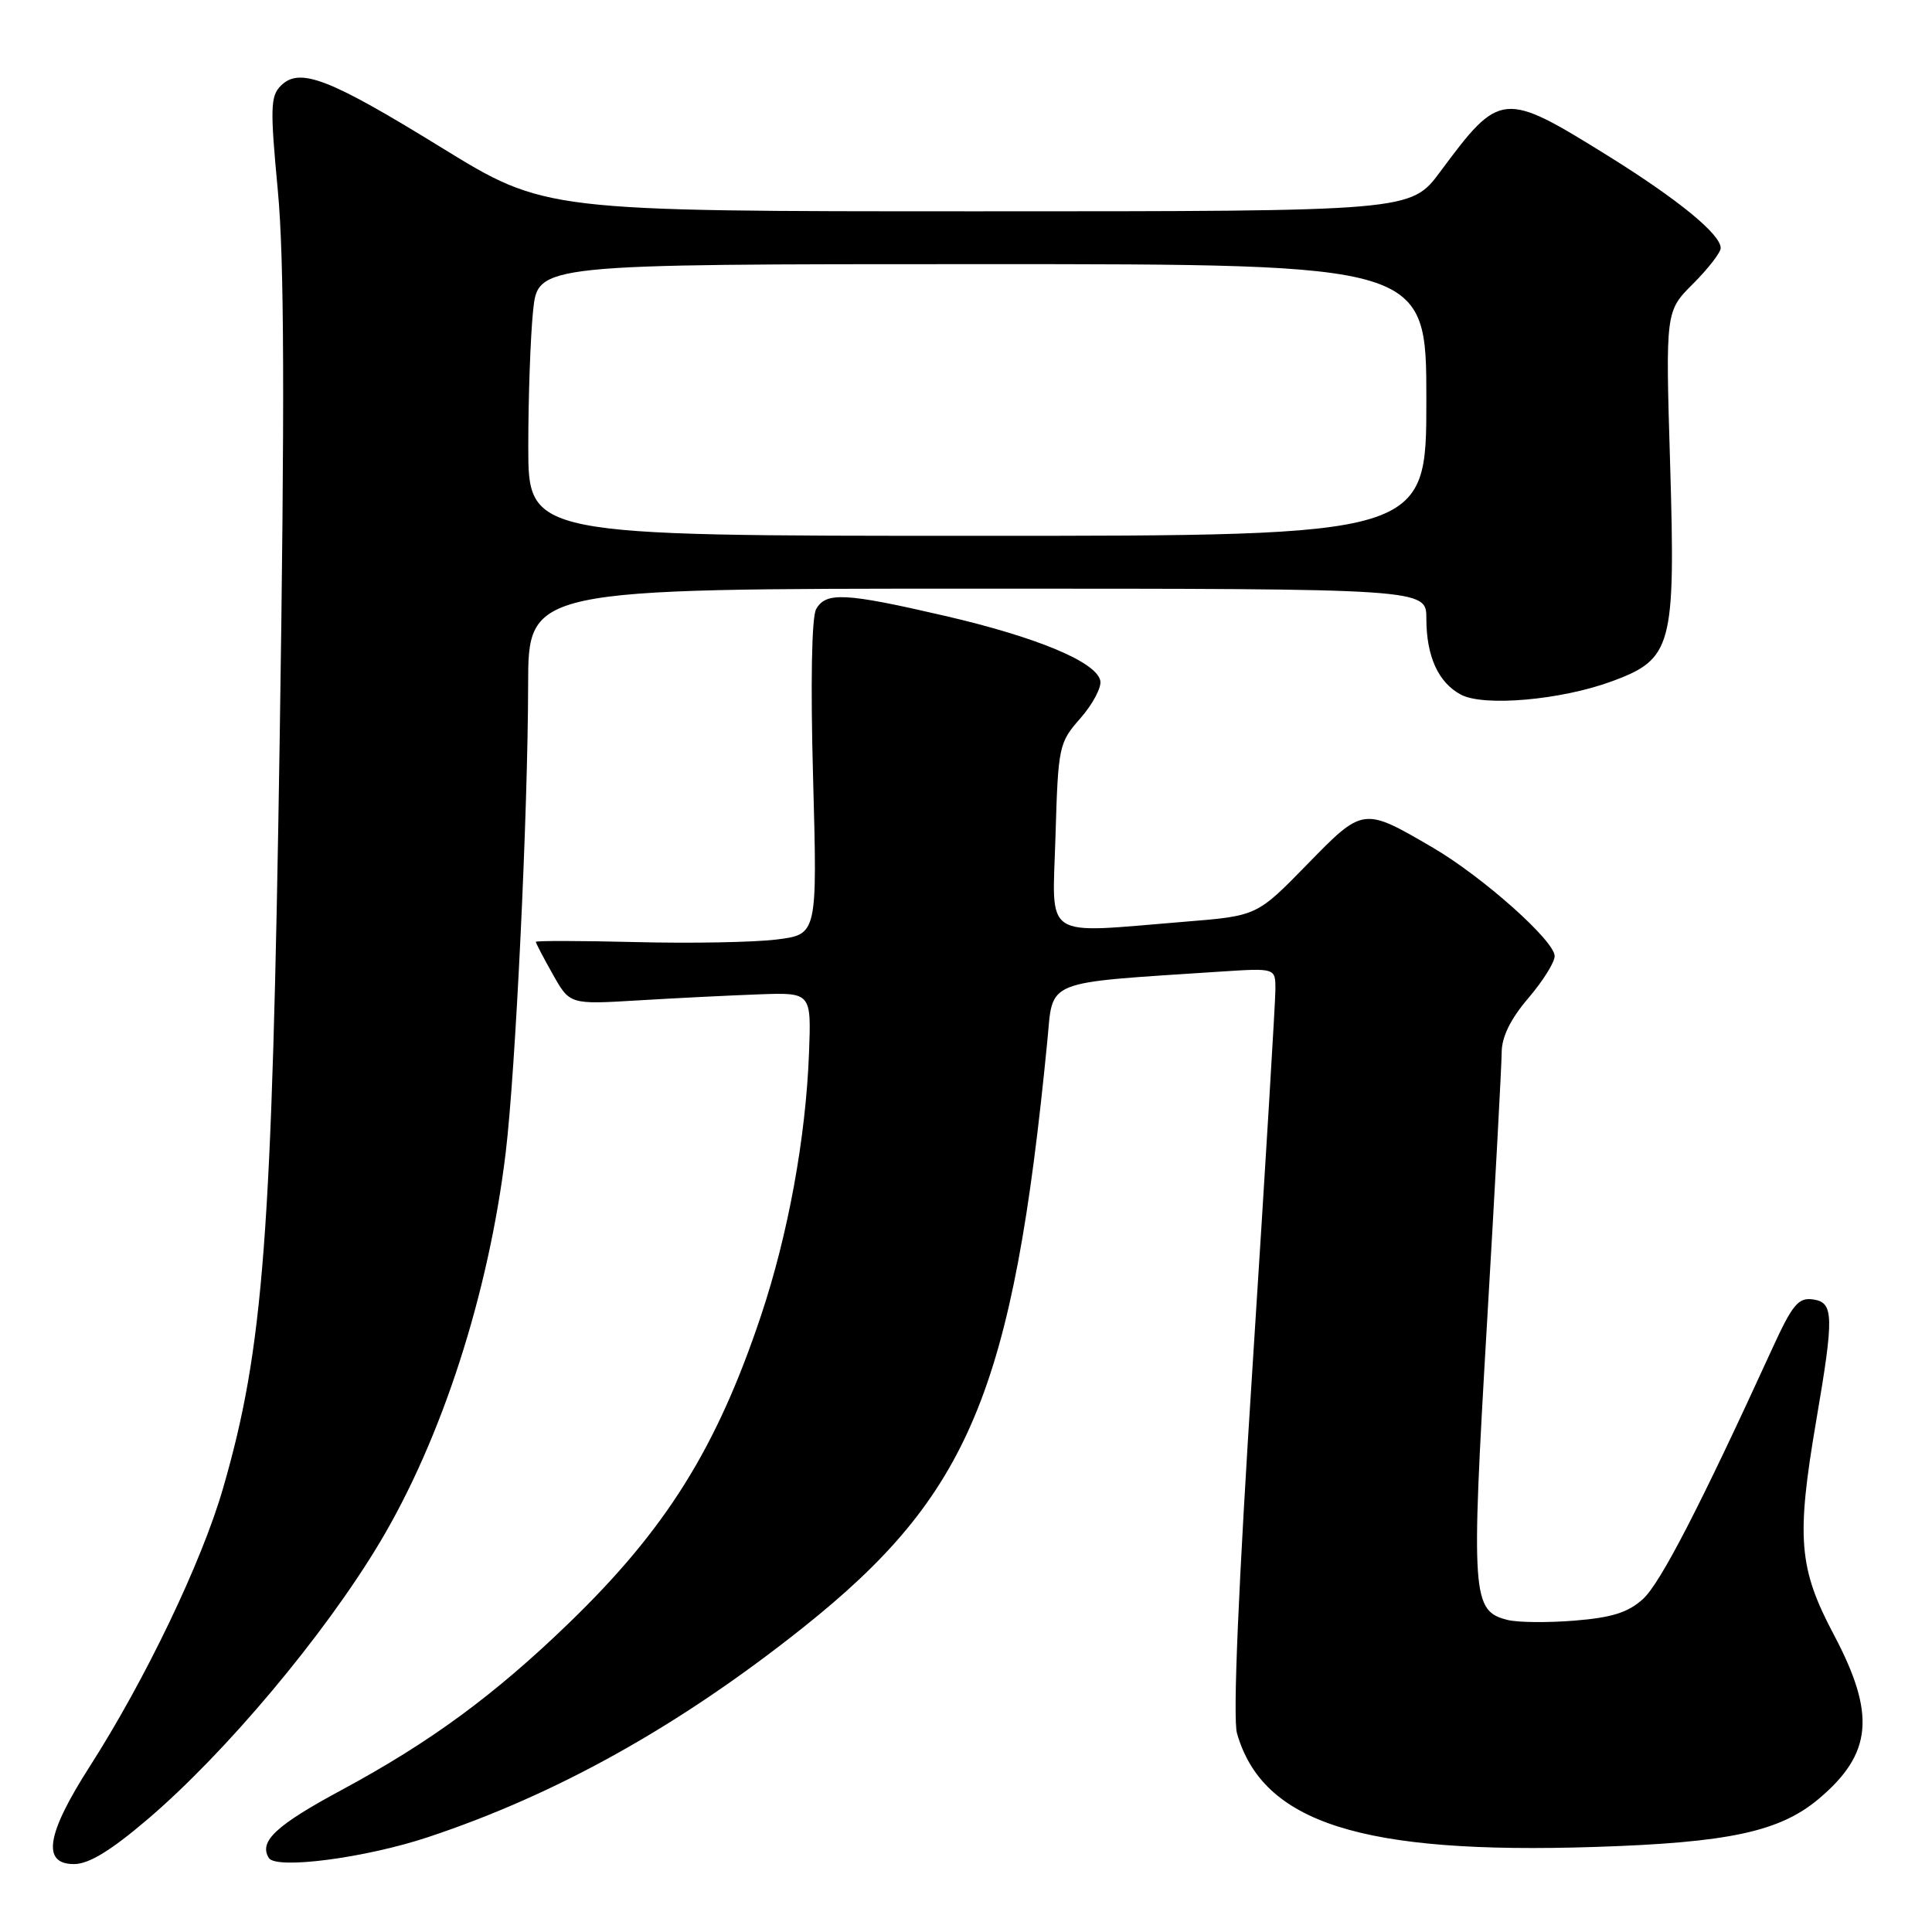 <?xml version="1.0" encoding="UTF-8" standalone="no"?>
<!DOCTYPE svg PUBLIC "-//W3C//DTD SVG 1.1//EN" "http://www.w3.org/Graphics/SVG/1.1/DTD/svg11.dtd" >
<svg xmlns="http://www.w3.org/2000/svg" xmlns:xlink="http://www.w3.org/1999/xlink" version="1.1" viewBox="0 0 256 256">
 <g >
 <path fill="currentColor"
d=" M 19.55 241.07 C 29.90 232.25 42.96 216.68 50.29 204.44 C 58.55 190.64 64.76 171.42 67.01 152.71 C 68.32 141.81 69.95 107.82 69.98 90.75 C 70.00 78.00 70.00 78.00 129.50 78.00 C 189.00 78.00 189.00 78.00 189.00 81.95 C 189.00 86.96 190.57 90.43 193.57 92.04 C 196.60 93.66 206.84 92.76 213.55 90.29 C 221.59 87.33 222.02 85.73 221.30 61.47 C 220.69 41.24 220.69 41.24 224.35 37.59 C 226.36 35.58 228.00 33.45 228.00 32.87 C 228.00 31.04 222.36 26.43 213.04 20.63 C 199.18 12.02 198.77 12.06 190.84 22.75 C 186.94 28.00 186.94 28.00 129.58 28.00 C 72.22 28.00 72.22 28.00 58.50 19.56 C 43.57 10.36 39.70 8.87 37.21 11.36 C 35.83 12.74 35.79 14.37 36.81 25.21 C 37.67 34.28 37.74 53.35 37.06 98.00 C 36.05 163.95 34.94 178.64 29.53 197.29 C 26.70 207.05 19.25 222.58 11.87 234.10 C 6.15 243.03 5.51 247.00 9.80 247.00 C 11.77 247.00 14.66 245.24 19.55 241.07 Z  M 56.75 243.42 C 73.81 237.75 90.03 228.69 106.36 215.70 C 128.48 198.10 134.24 184.30 138.77 138.00 C 139.58 129.67 138.01 130.31 161.75 128.74 C 169.00 128.27 169.00 128.27 169.00 131.08 C 169.00 132.62 167.66 154.75 166.02 180.26 C 164.09 210.12 163.34 227.71 163.91 229.68 C 167.32 241.56 180.45 245.73 211.34 244.73 C 229.08 244.16 235.81 242.71 240.99 238.36 C 248.10 232.37 248.58 227.16 243.00 216.62 C 238.33 207.80 238.00 203.84 240.66 188.24 C 243.04 174.32 242.99 172.57 240.23 172.18 C 238.30 171.90 237.50 172.86 234.84 178.68 C 225.30 199.53 220.02 209.76 217.72 211.86 C 215.75 213.66 213.60 214.34 208.65 214.74 C 205.09 215.03 201.09 214.99 199.76 214.65 C 195.05 213.47 194.91 211.56 197.01 175.77 C 198.09 157.47 198.97 141.12 198.98 139.43 C 198.99 137.38 200.17 135.00 202.50 132.27 C 204.43 130.02 206.00 127.51 206.00 126.69 C 206.00 124.67 196.51 116.22 189.90 112.34 C 180.61 106.91 180.65 106.91 173.17 114.58 C 166.55 121.36 166.55 121.36 157.02 122.13 C 137.84 123.68 139.45 124.75 139.86 110.75 C 140.21 98.86 140.31 98.41 143.17 95.16 C 144.79 93.31 145.97 91.09 145.80 90.22 C 145.33 87.74 137.48 84.45 125.23 81.61 C 111.98 78.54 109.43 78.41 108.14 80.72 C 107.55 81.76 107.39 90.60 107.74 103.13 C 108.30 123.82 108.30 123.82 102.90 124.49 C 99.93 124.86 91.53 125.02 84.25 124.83 C 76.96 124.65 71.00 124.64 71.00 124.80 C 71.00 124.97 72.01 126.90 73.25 129.10 C 75.50 133.10 75.50 133.10 84.50 132.56 C 89.45 132.26 96.65 131.90 100.50 131.76 C 107.50 131.50 107.50 131.50 107.20 139.50 C 106.78 150.74 104.43 163.59 100.84 174.32 C 94.96 191.90 88.24 202.64 75.36 215.09 C 65.48 224.63 57.05 230.82 45.36 237.13 C 36.55 241.87 34.27 244.00 35.62 246.19 C 36.58 247.74 48.44 246.19 56.75 243.42 Z  M 70.00 59.15 C 70.00 52.63 70.29 44.53 70.64 41.15 C 71.28 35.00 71.28 35.00 130.14 35.00 C 189.00 35.00 189.00 35.00 189.00 53.00 C 189.00 71.00 189.00 71.00 129.50 71.00 C 70.00 71.00 70.00 71.00 70.00 59.15 Z "/>
</g>
</svg>